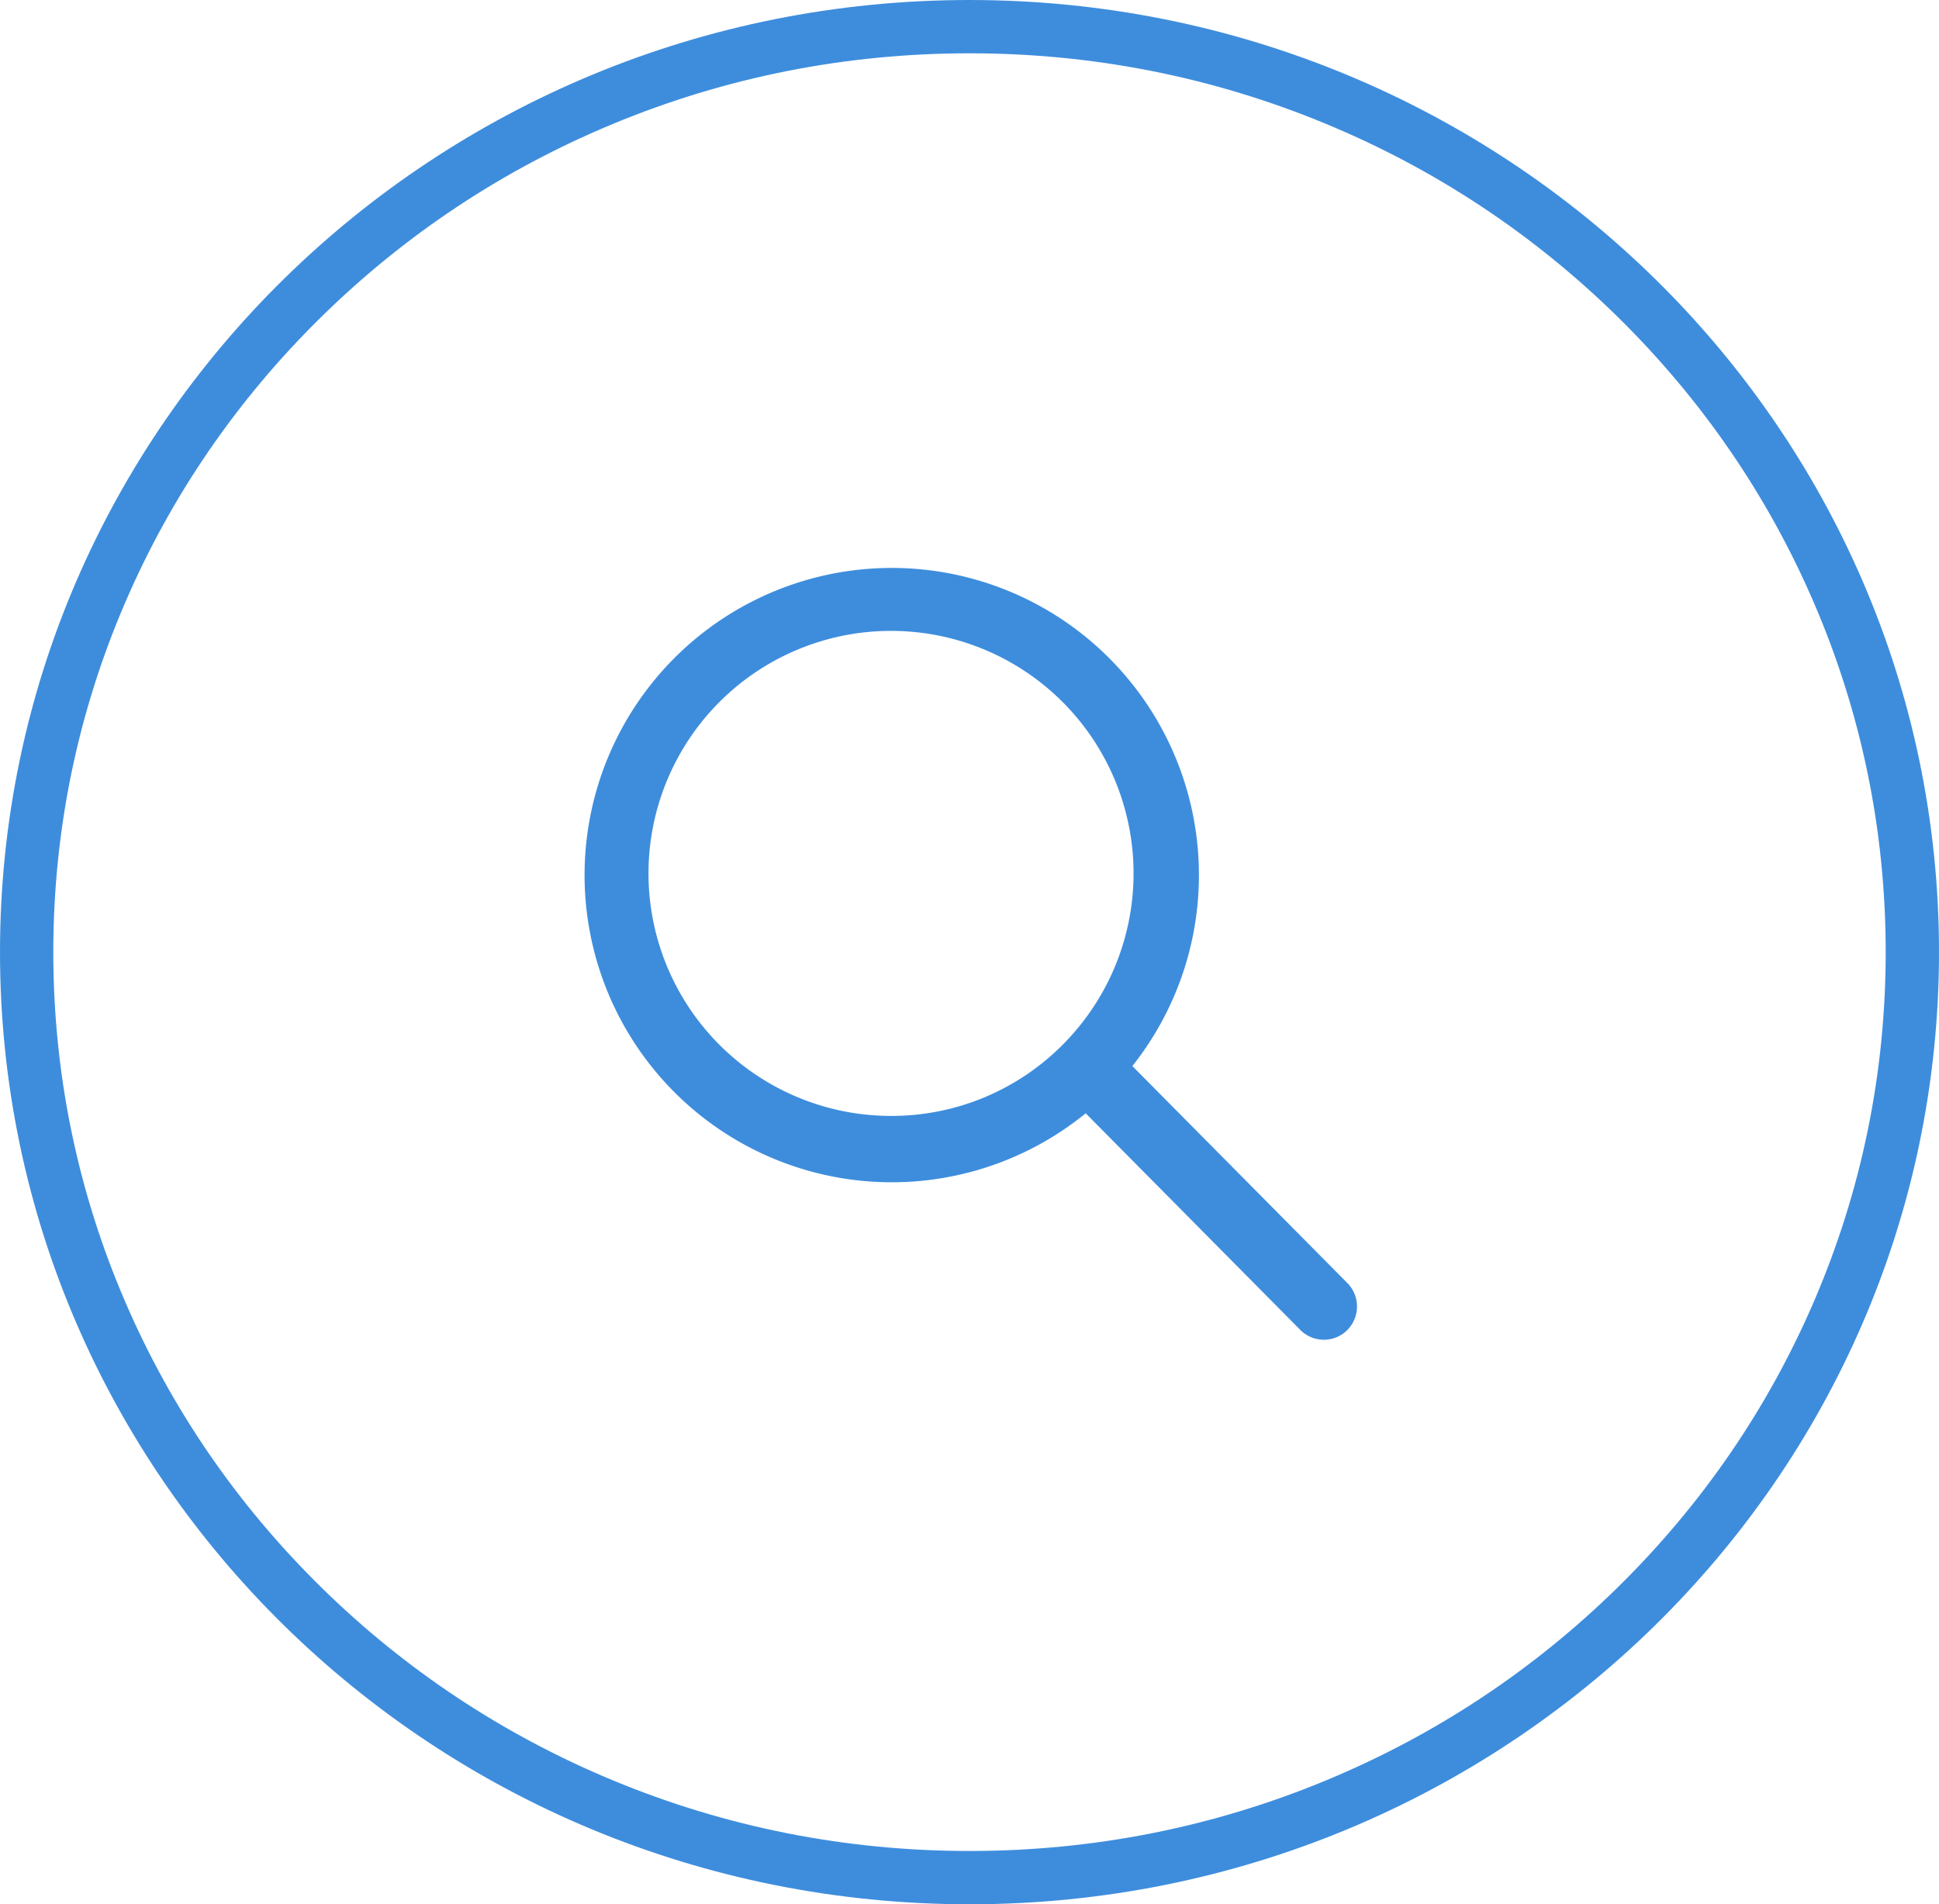 <svg id="Grupo_1439" data-name="Grupo 1439" xmlns="http://www.w3.org/2000/svg" width="72.754" height="71.455" viewBox="0 0 72.754 71.455">
  <g id="Caminho_2313" data-name="Caminho 2313" transform="translate(0 0)" fill="none">
    <path d="M36.377,0c20.09,0,36.377,16,36.377,35.727S56.467,71.455,36.377,71.455,0,55.459,0,35.727,16.287,0,36.377,0Z" stroke="none"/>
    <path d="M 36.377 2 C 31.731 2 27.225 2.893 22.985 4.655 C 18.89 6.355 15.213 8.79 12.056 11.891 C 8.901 14.99 6.425 18.597 4.696 22.612 C 2.907 26.765 2 31.178 2 35.727 C 2 40.277 2.907 44.69 4.696 48.843 C 6.425 52.858 8.901 56.465 12.056 59.564 C 15.213 62.665 18.89 65.099 22.985 66.8 C 27.225 68.562 31.731 69.455 36.377 69.455 C 41.023 69.455 45.529 68.562 49.769 66.8 C 53.864 65.099 57.54 62.665 60.698 59.564 C 63.853 56.465 66.329 52.858 68.058 48.843 C 69.847 44.69 70.754 40.277 70.754 35.727 C 70.754 31.178 69.847 26.765 68.058 22.612 C 66.329 18.597 63.853 14.99 60.698 11.891 C 57.54 8.79 53.864 6.355 49.769 4.655 C 45.529 2.893 41.023 2 36.377 2 M 36.377 7.62939453125e-06 C 56.467 7.62939453125e-06 72.754 15.996 72.754 35.727 C 72.754 55.459 56.467 71.455 36.377 71.455 C 16.287 71.455 0 55.459 0 35.727 C 0 15.996 16.287 7.62939453125e-06 36.377 7.62939453125e-06 Z" stroke="none" fill="#3e8ddd"/>
  </g>
  <path id="Icon_ionic-ios-search" data-name="Icon ionic-ios-search" d="M33.239,31.475l-8.088-8.164A11.526,11.526,0,1,0,23.4,25.084l8.035,8.111a1.245,1.245,0,0,0,1.757.045A1.253,1.253,0,0,0,33.239,31.475ZM16.094,25.182a9.1,9.1,0,1,1,6.437-2.666A9.045,9.045,0,0,1,16.094,25.182Z" transform="translate(17.337 16.691)" fill="#3e8ddd"/>
</svg>
